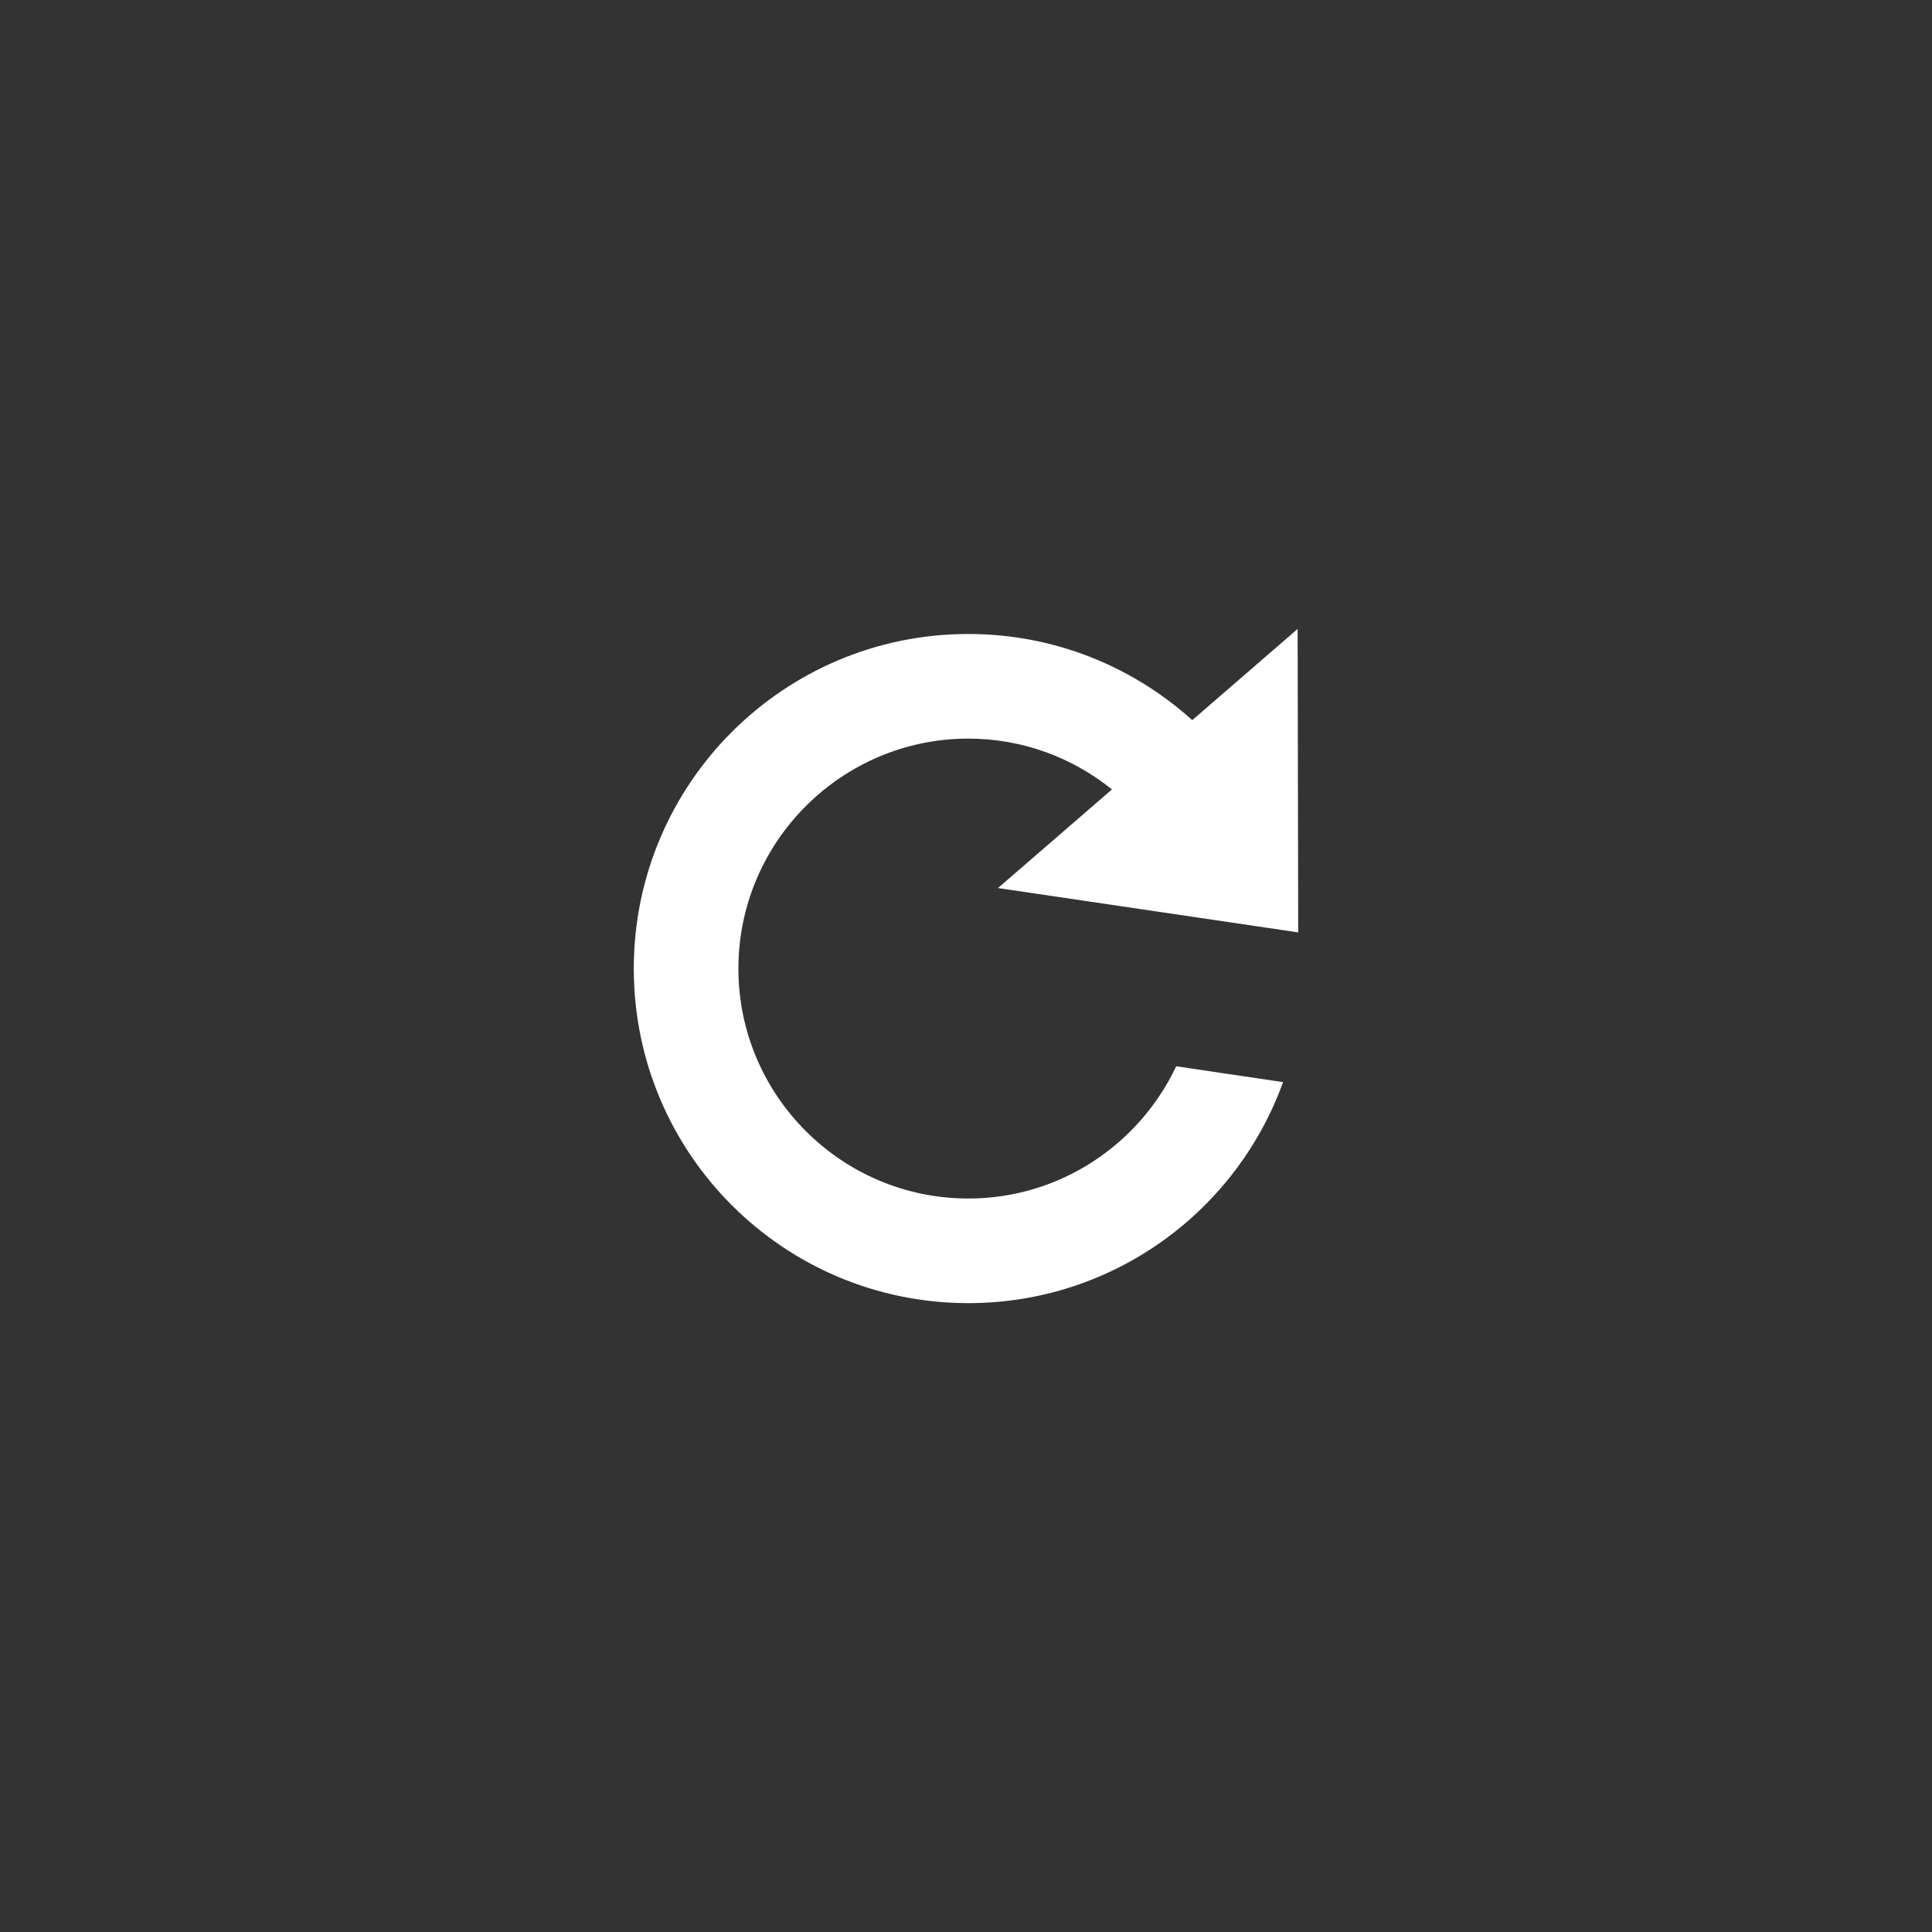 <?xml version="1.0" encoding="utf-8"?>
<!-- Generator: Adobe Illustrator 28.0.0, SVG Export Plug-In . SVG Version: 6.00 Build 0)  -->
<svg version="1.1" id="Layer_1" xmlns="http://www.w3.org/2000/svg" xmlns:xlink="http://www.w3.org/1999/xlink" x="0px" y="0px"
	 viewBox="0 0 200 200" style="enable-background:new 0 0 200 200;" xml:space="preserve">
<rect x="0" y="0" width="200" height="200" fill="#333333" stroke="none"/>
<style type="text/css">
	.st0{fill:#FFFFFF;}
</style>
<g id="Layer_2_00000083772931454973332510000010671456338296299451_">
</g>
<g id="Snow">
	<g id="Check_-_Orange">
	</g>
	<g id="Reload_-_Orange">
	</g>
</g>
<g id="Layer_6">
</g>
<g id="Happy_Holidays">
</g>
<g>
	<path class="st0" d="M100.24,124.07c-13.12,0-23.8-10.67-23.8-23.8c0-13.12,10.68-23.81,23.8-23.81c5.63,0,10.8,1.98,14.87,5.26
		l-11.8,10.21l31.08,4.59l-0.06-31.41l-10.91,9.44c-6.13-5.53-14.25-8.92-23.18-8.92c-19.13,0-34.63,15.52-34.63,34.64
		c0,19.13,15.5,34.63,34.63,34.63c15,0,27.78-9.54,32.58-22.88l-11.06-1.64C117.95,118.45,109.75,124.07,100.24,124.07z"/>
</g>
</svg>
